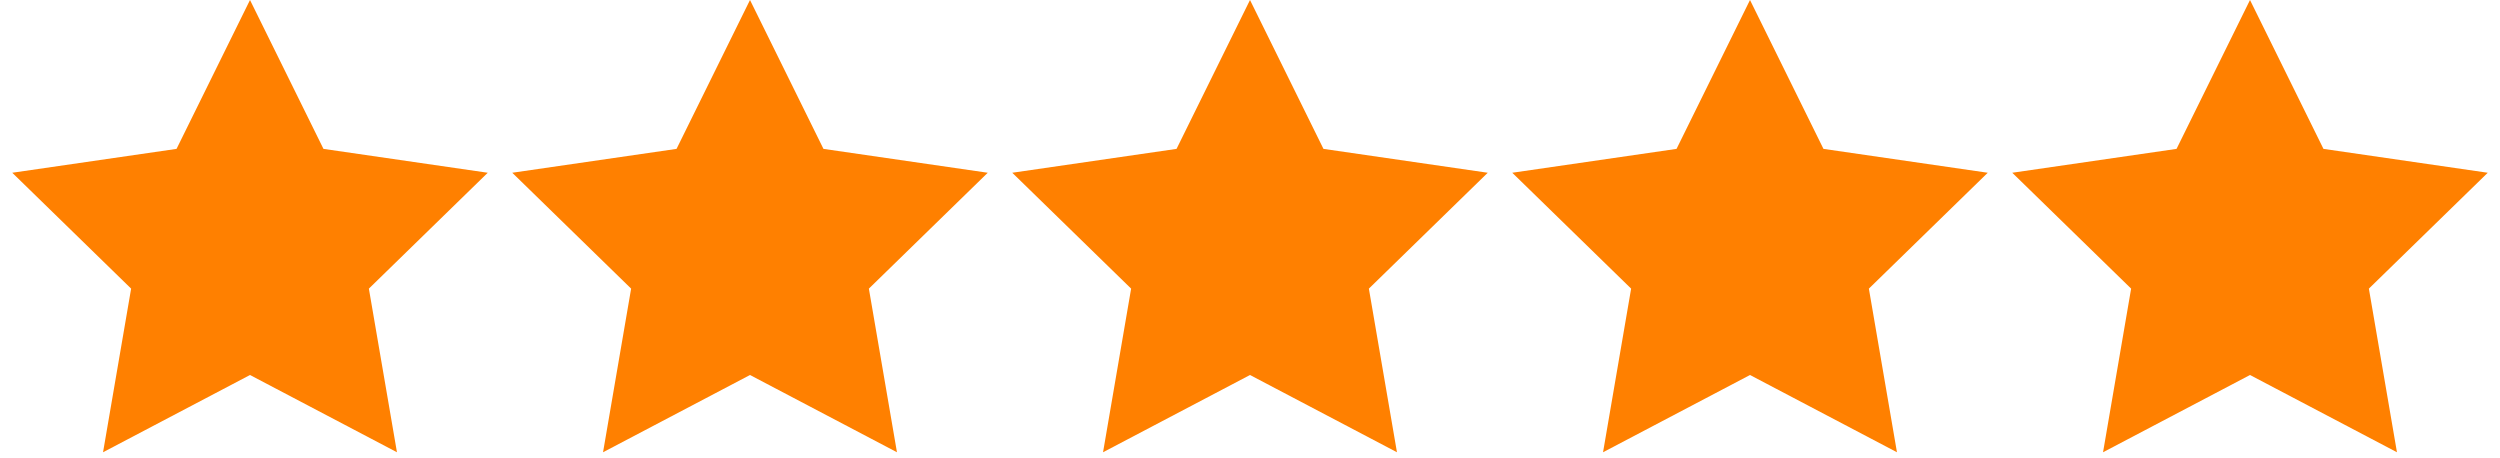 <?xml version="1.0" encoding="UTF-8"?>
<svg width="60px" height="11px" viewBox="0 0 60 11" version="1.1" xmlns="http://www.w3.org/2000/svg" xmlns:xlink="http://www.w3.org/1999/xlink">
    <!-- Generator: Sketch 42 (36781) - http://www.bohemiancoding.com/sketch -->
    <title>stars</title>
    <desc>Created with Sketch.</desc>
    <defs></defs>
    <g id="Mockups" stroke="none" stroke-width="1" fill="none" fill-rule="evenodd">
        <g id="Press---What-our-users-are-saying" transform="translate(-791, -1015)" fill="#FF8000">
            <g id="content" transform="translate(426, 742)">
                <g id="review" transform="translate(365, 163)">
                    <g id="stars" transform="translate(0, 110)">
                        <polygon id="Star" points="6 9 2.473 10.854 3.147 6.927 0.294 4.146 4.237 3.573 6 0 7.763 3.573 11.706 4.146 8.853 6.927 9.527 10.854"></polygon>
                        <polygon id="Star" points="18 9 14.473 10.854 15.147 6.927 12.294 4.146 16.237 3.573 18 0 19.763 3.573 23.706 4.146 20.853 6.927 21.527 10.854"></polygon>
                        <polygon id="Star-Copy-2" points="30 9 26.473 10.854 27.147 6.927 24.294 4.146 28.237 3.573 30 0 31.763 3.573 35.706 4.146 32.853 6.927 33.527 10.854"></polygon>
                        <polygon id="Star-Copy" points="42 9 38.473 10.854 39.147 6.927 36.294 4.146 40.237 3.573 42 0 43.763 3.573 47.706 4.146 44.853 6.927 45.527 10.854"></polygon>
                        <polygon id="Star-Copy" points="54 9 50.473 10.854 51.147 6.927 48.294 4.146 52.237 3.573 54 0 55.763 3.573 59.706 4.146 56.853 6.927 57.527 10.854"></polygon>
                    </g>
                </g>
            </g>
        </g>
    </g>
</svg>